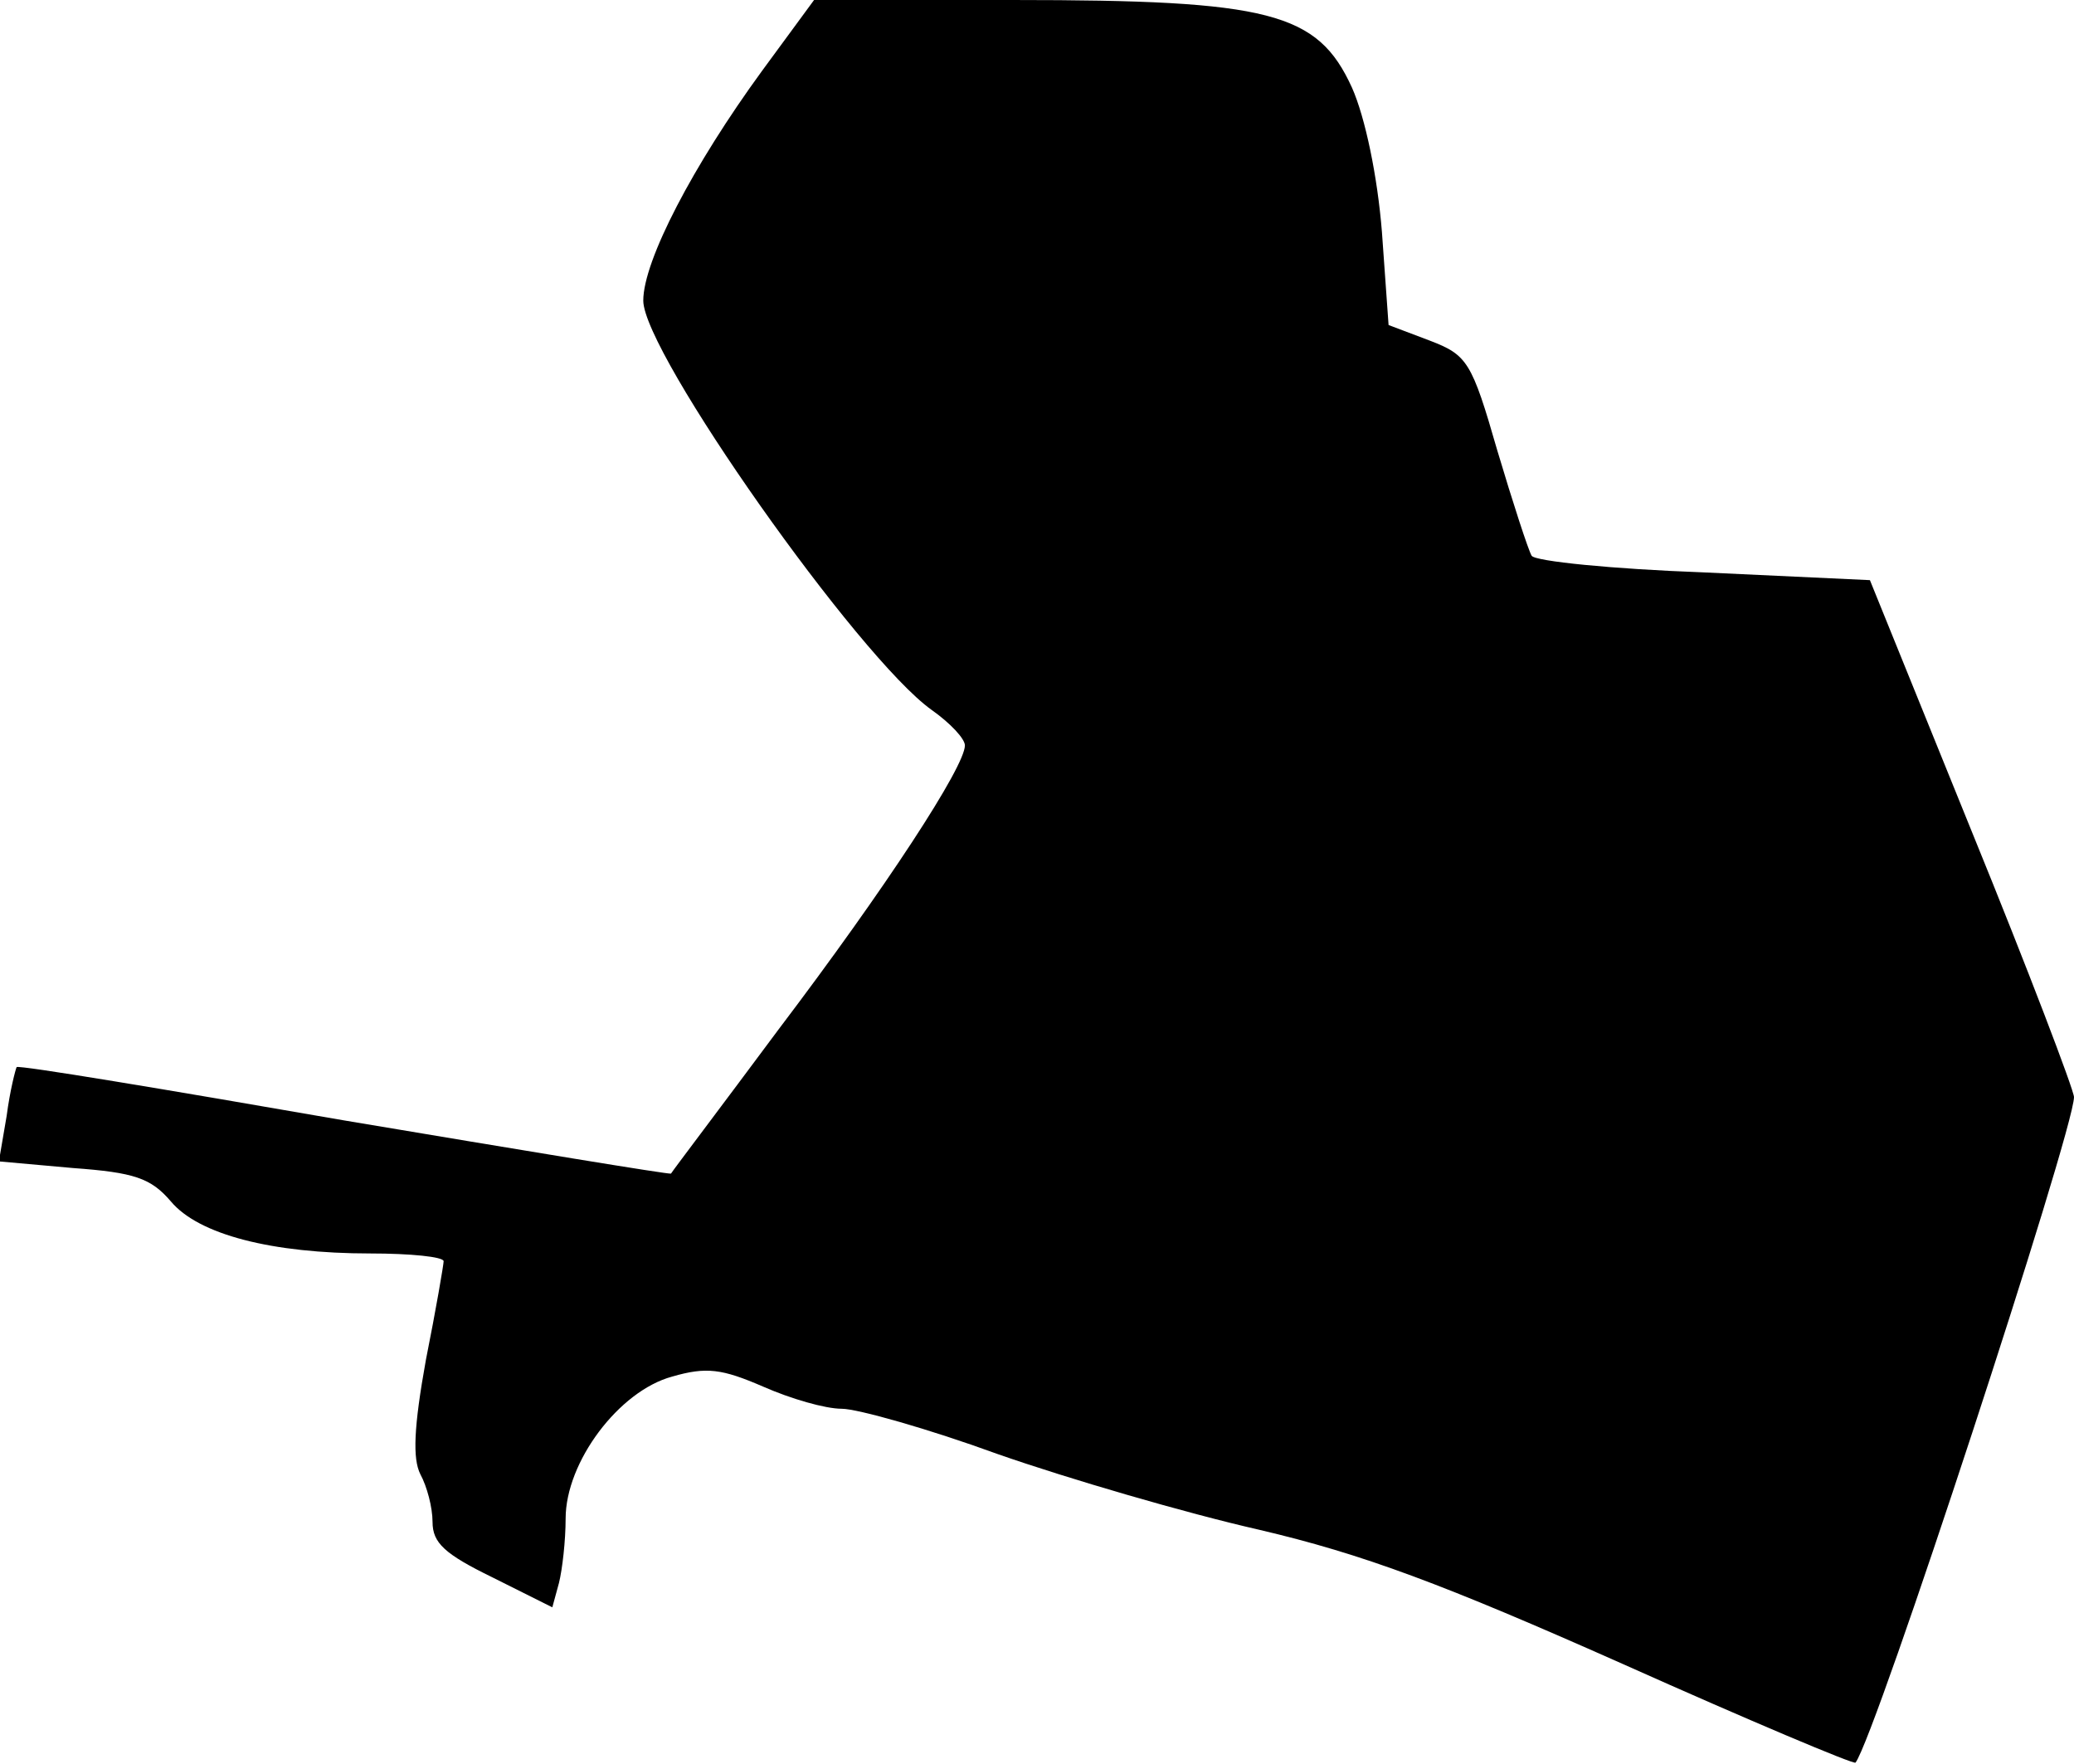 <?xml version="1.0" standalone="no"?>
<!DOCTYPE svg PUBLIC "-//W3C//DTD SVG 20010904//EN"
 "http://www.w3.org/TR/2001/REC-SVG-20010904/DTD/svg10.dtd">
<svg version="1.0" xmlns="http://www.w3.org/2000/svg"
 width="187pt" height="159pt" viewBox="0 0 187 159"
 preserveAspectRatio="xMidYMid meet">
<g transform="translate(0,159) scale(0.1,-0.1)"
fill="#000000" stroke="none">
<path fill="#000000" stroke="none" d="M687 1526 c-62 -85 -107 -171 -107
-207 0 -47 194 -322 260 -369 17 -12 30 -26 30 -32 0 -19 -71 -128 -168 -256
-52 -70 -96 -128 -97 -130 -1 -1 -134 21 -295 48 -161 28 -293 50 -295 48 -1
-2 -6 -21 -9 -44 l-7 -41 67 -6 c55 -4 70 -9 88 -30 25 -30 91 -47 180 -47 36
0 66 -3 66 -7 0 -3 -7 -44 -16 -89 -11 -61 -12 -89 -5 -103 6 -11 11 -30 11
-43 0 -19 11 -29 54 -50 l54 -27 6 22 c3 12 6 38 6 58 0 51 48 115 96 128 31
9 45 7 82 -9 25 -11 56 -20 71 -20 14 0 78 -18 141 -41 63 -22 169 -53 235
-68 94 -22 166 -49 328 -121 114 -51 209 -91 210 -89 18 23 197 570 197 600 0
6 -41 114 -92 239 l-92 227 -150 7 c-82 3 -152 10 -155 15 -3 5 -17 48 -31 95
-23 80 -27 86 -61 99 l-37 14 -6 84 c-4 50 -15 103 -27 130 -31 68 -74 79
-305 79 l-180 0 -47 -64z"/>
</g>
</svg>
